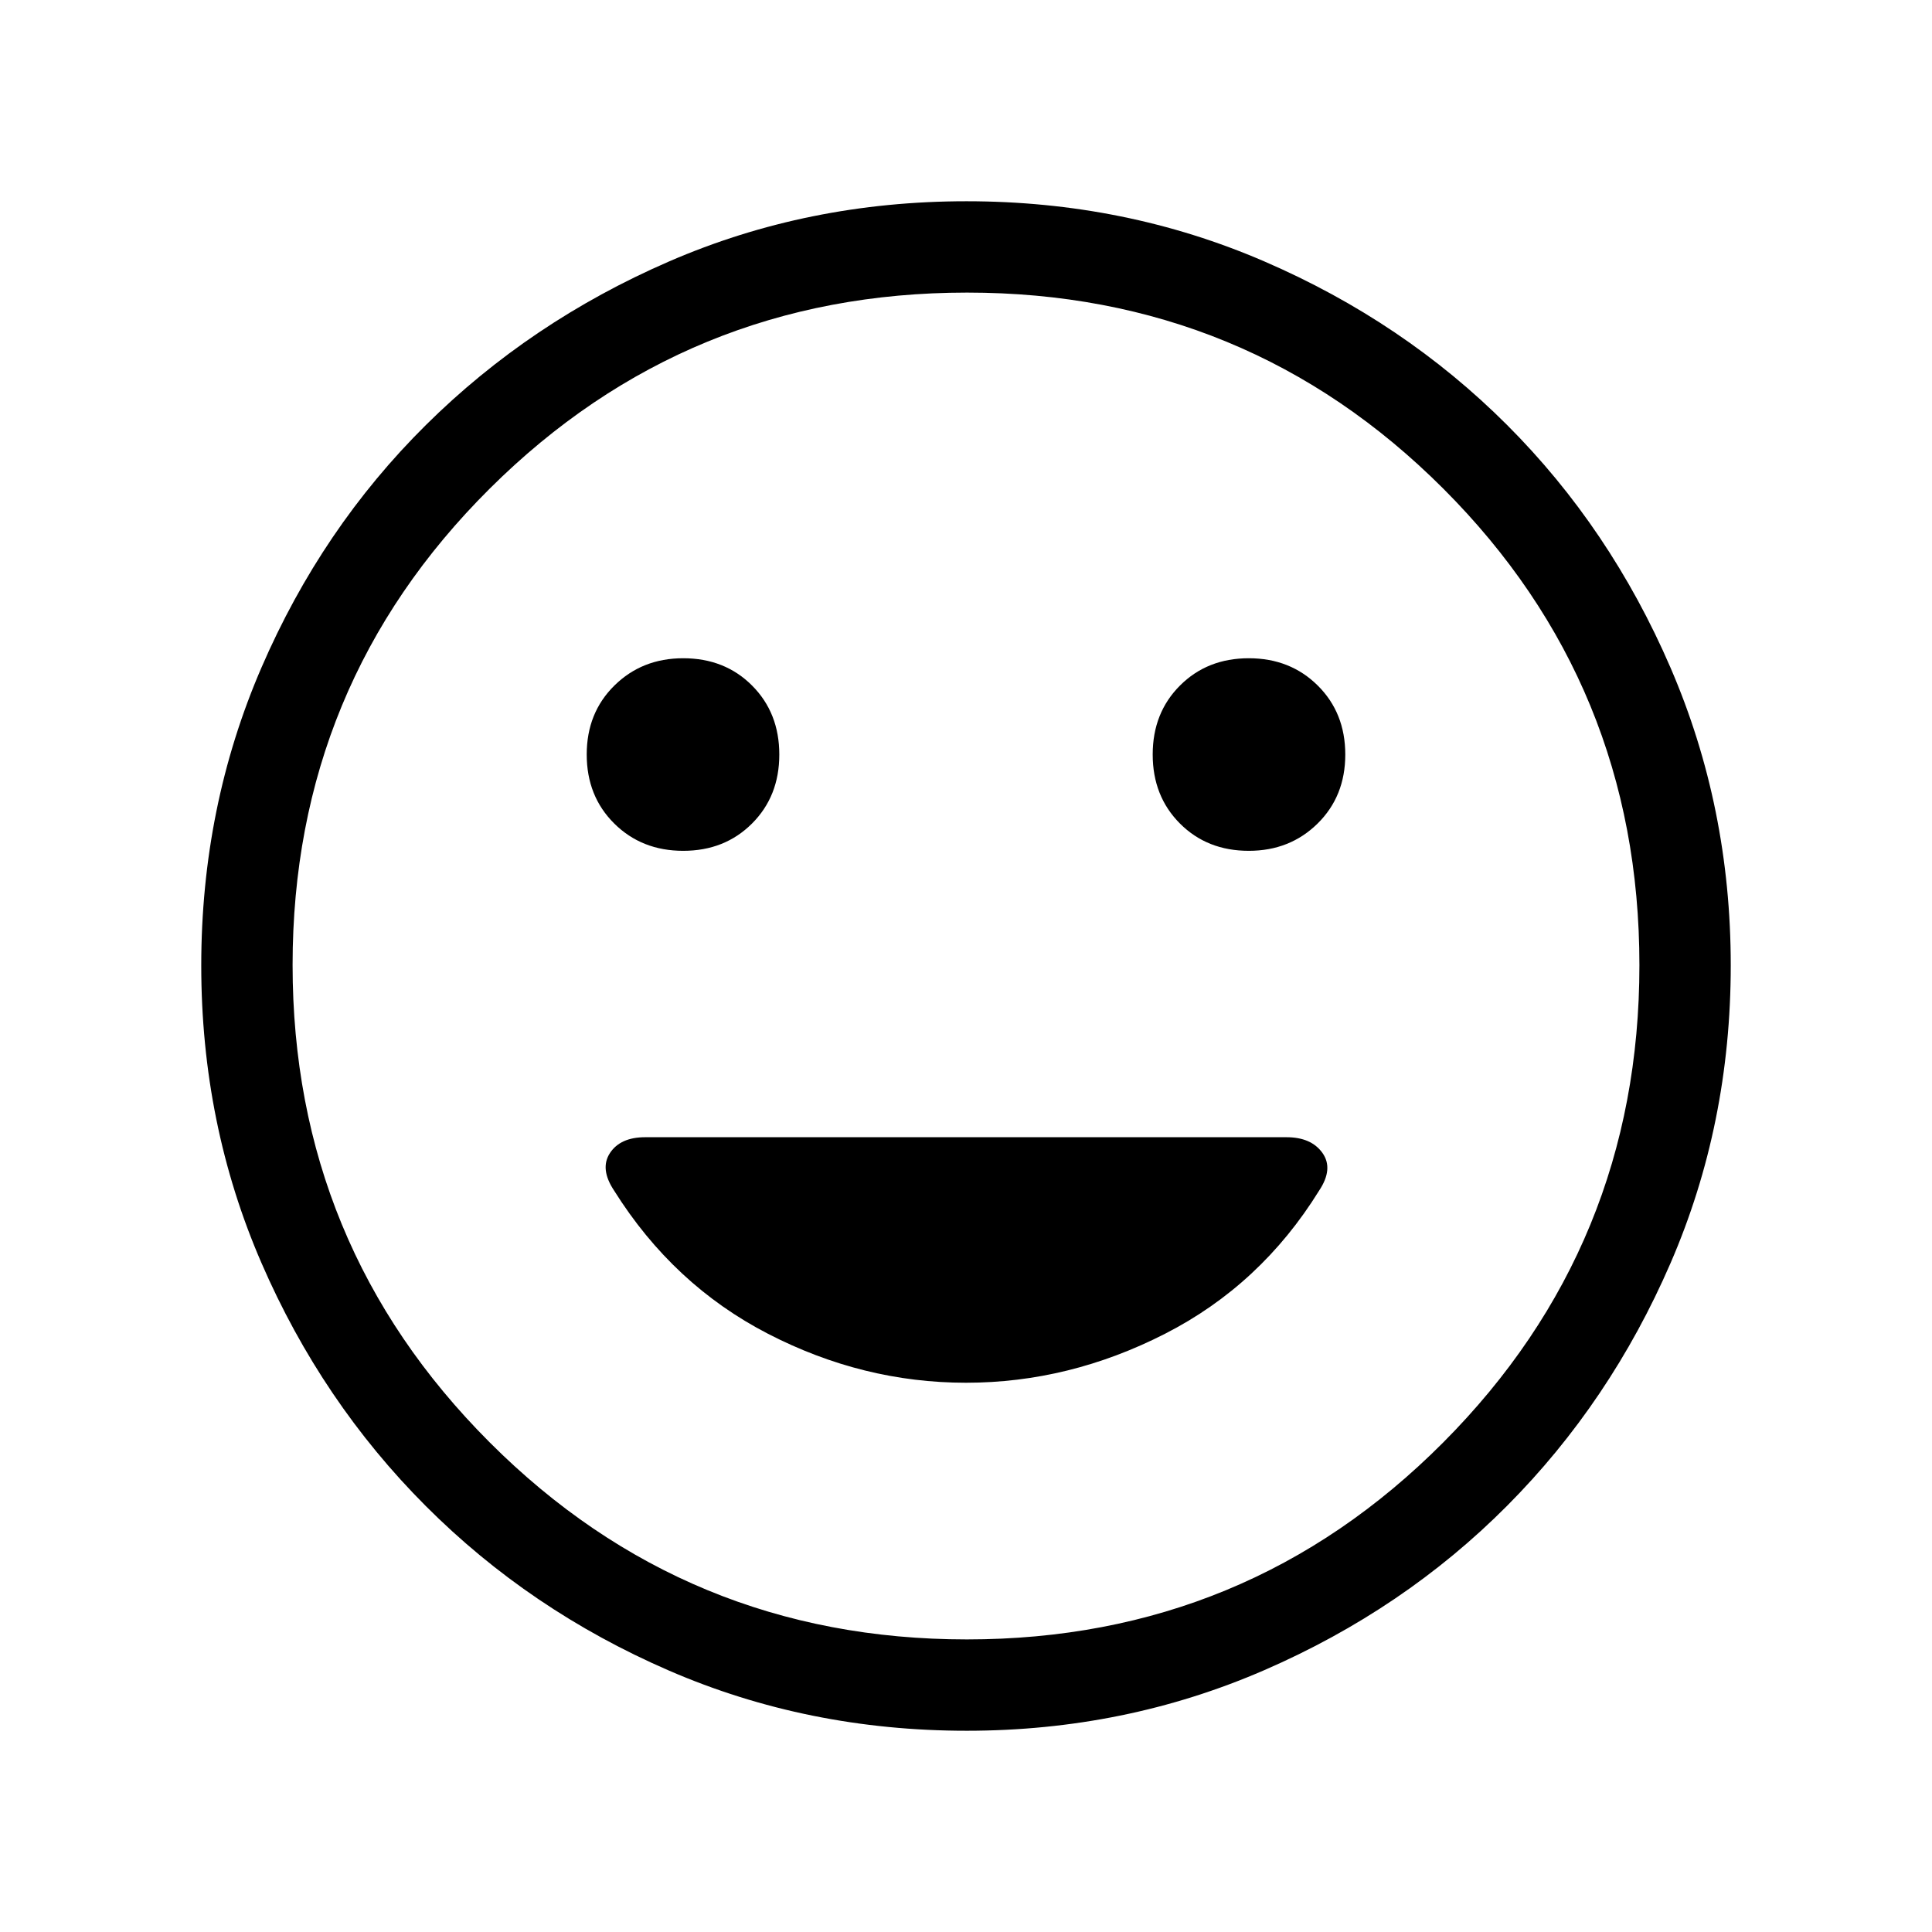 <svg xmlns="http://www.w3.org/2000/svg" width="48" height="48" viewBox="0 96 960 960"><path d="M620.526 518.769q20.412 0 34.173-13.551 13.762-13.551 13.762-34.277 0-20.725-13.672-34.294-13.672-13.569-34.277-13.569t-34.174 13.551q-13.569 13.551-13.569 34.276 0 20.726 13.531 34.295 13.531 13.569 34.226 13.569Zm-281.038 0q20.604 0 34.174-13.551 13.569-13.551 13.569-34.277 0-20.725-13.531-34.294-13.531-13.569-34.226-13.569-20.412 0-34.173 13.551-13.762 13.551-13.762 34.276 0 20.726 13.672 34.295 13.672 13.569 34.277 13.569ZM480 783.076q51.23 0 98.846-24.307 47.615-24.308 76.615-71.154 7.23-10.846 1.68-18.692-5.551-7.846-17.893-7.846H320.601q-12.342 0-17.51 7.846-5.167 7.846 2.064 18.692 29.384 46.846 76.499 71.154Q428.77 783.076 480 783.076Zm.333 172.923q-78.955 0-147.978-29.92-69.024-29.92-120.756-81.71-51.732-51.791-81.665-120.777-29.933-68.986-29.933-147.833t29.92-148.056q29.92-69.209 81.71-120.522 51.791-51.314 120.777-81.247t147.833-29.933q78.847 0 148.056 29.92 69.209 29.92 120.522 81.21 51.314 51.291 81.247 120.629 29.933 69.337 29.933 147.907 0 78.955-29.92 147.978-29.92 69.024-81.21 120.572-51.291 51.547-120.629 81.664-69.337 30.118-147.907 30.118ZM480 576Zm.436 334.615q139.256 0 236.718-97.898 97.461-97.898 97.461-237.153 0-139.256-97.412-236.718-97.412-97.461-236.668-97.461t-237.203 97.412q-97.947 97.412-97.947 236.668t97.898 237.203q97.898 97.947 237.153 97.947Z"/></svg>